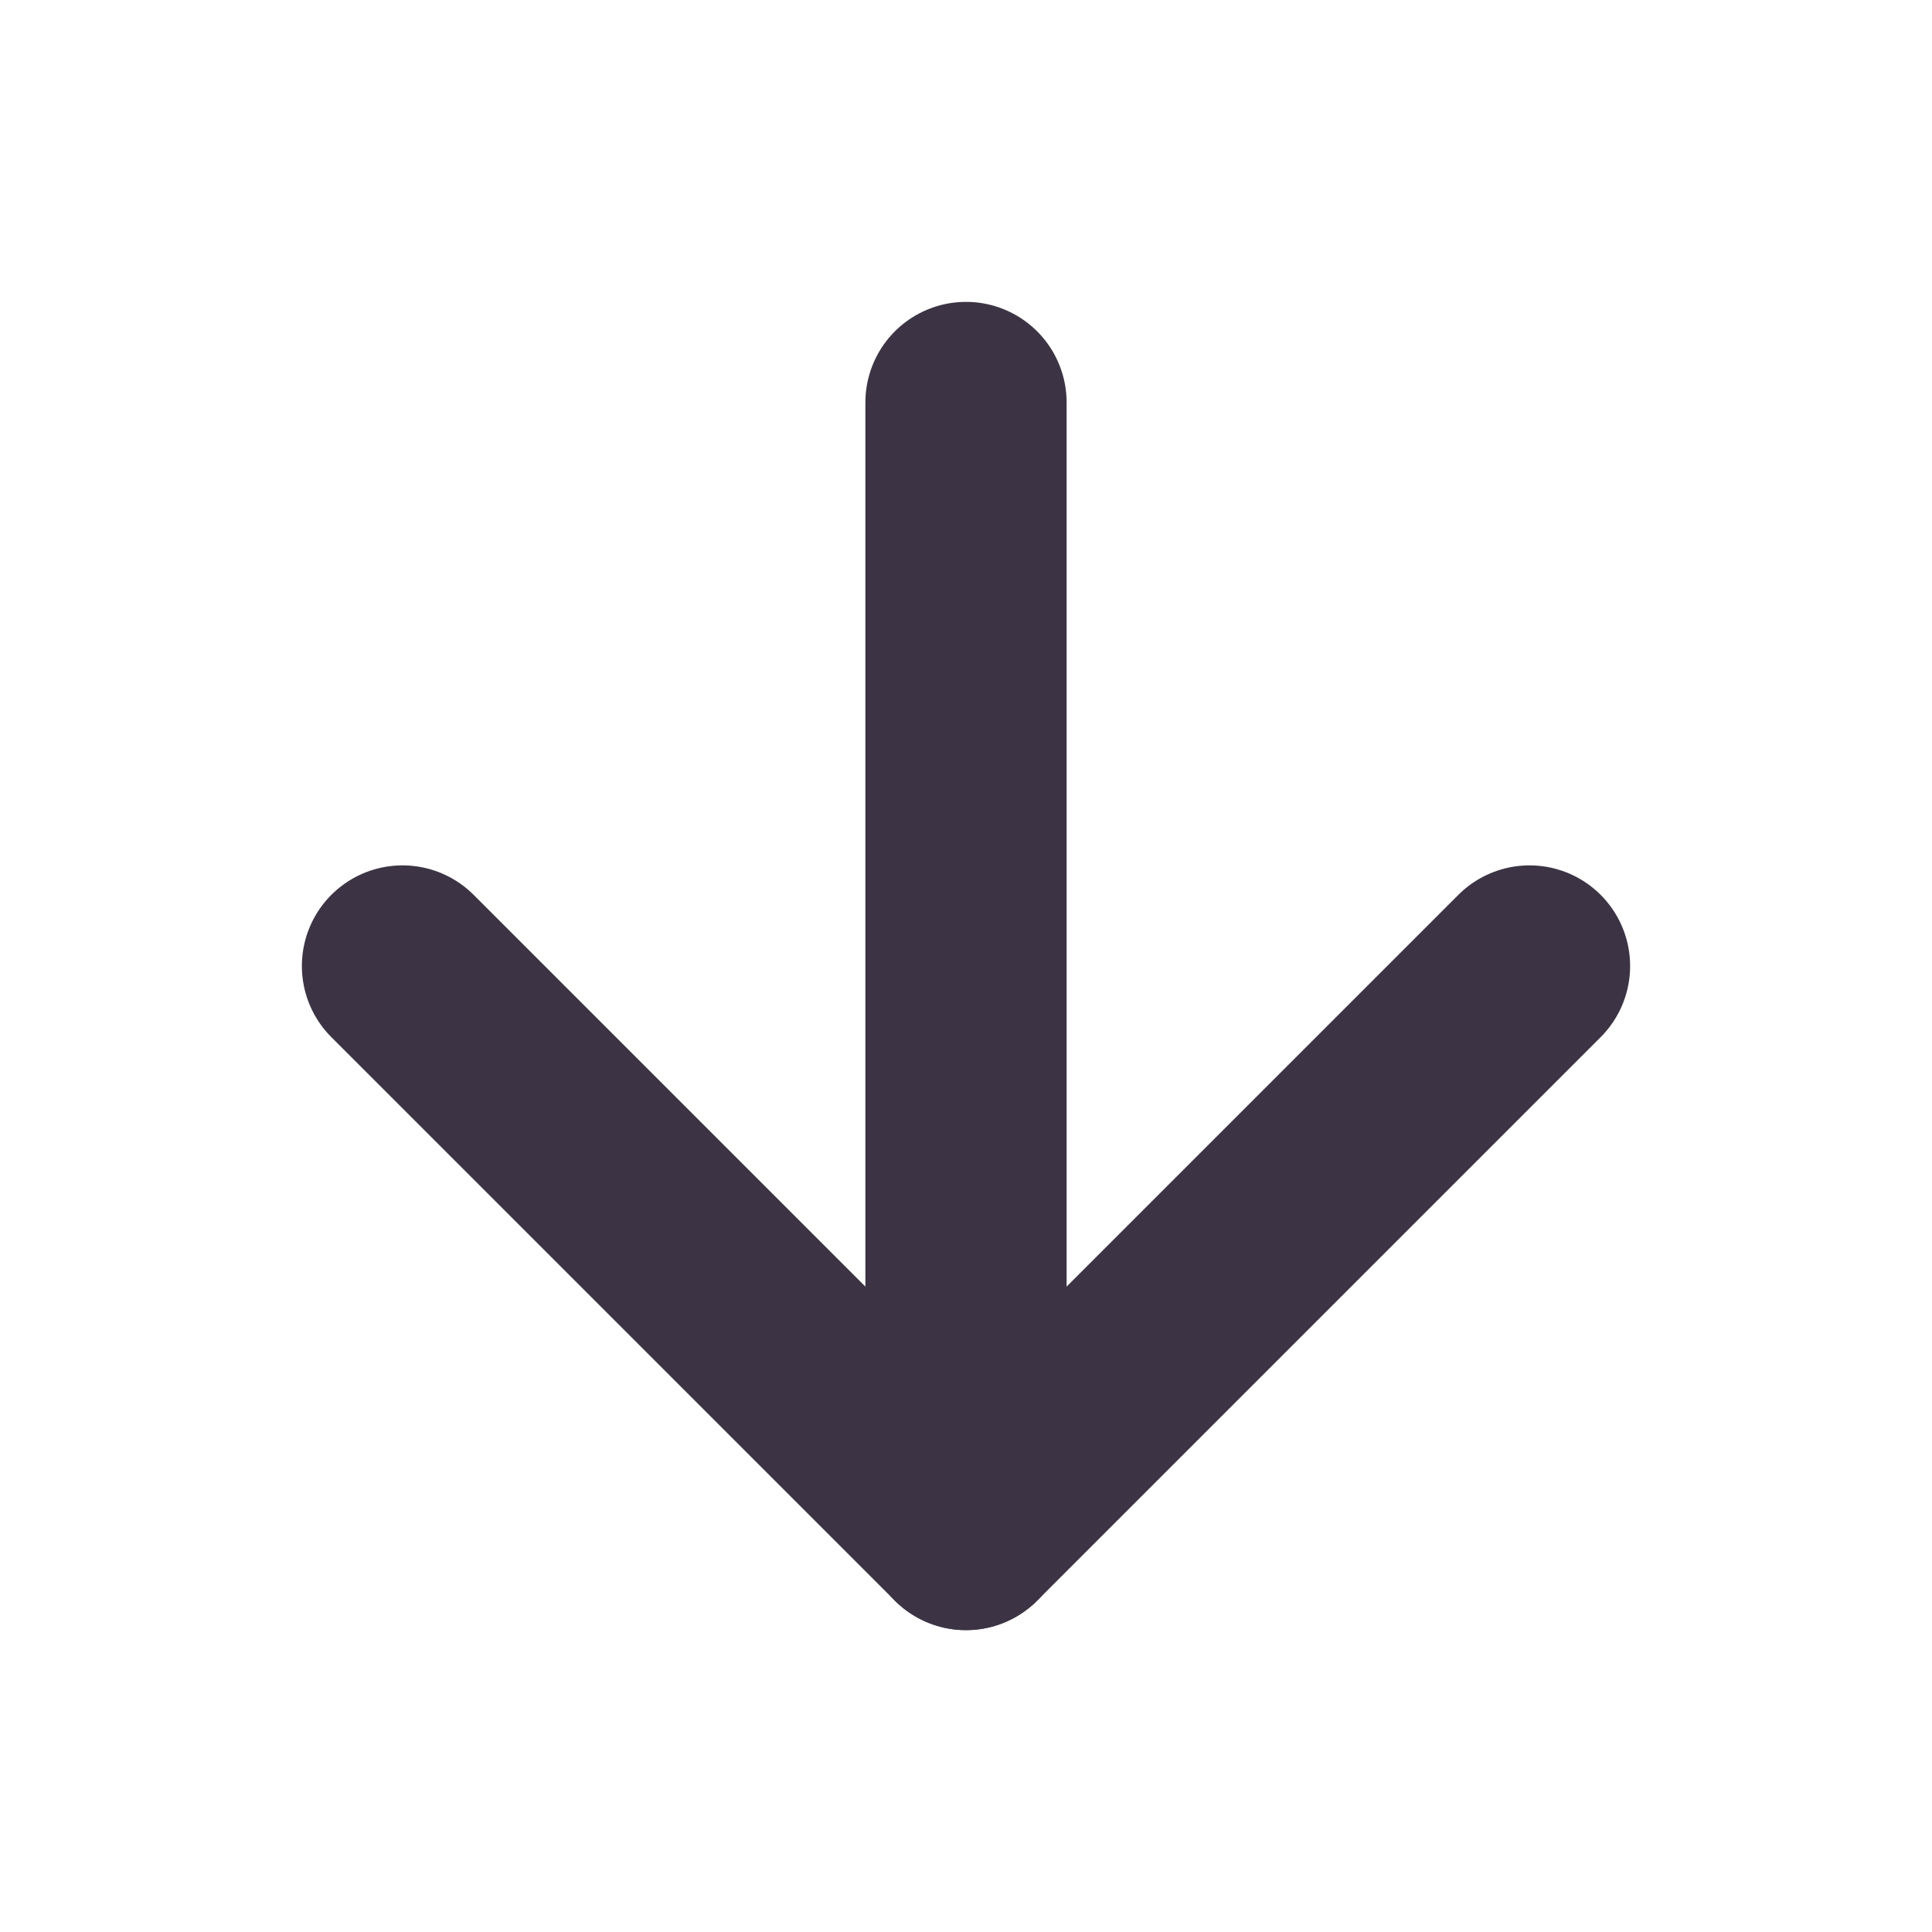 <svg xmlns="http://www.w3.org/2000/svg" width="48" height="48" viewBox="0 0 24 24" fill="none" stroke="#3c3444" stroke-width="2.5" stroke-linecap="round" stroke-linejoin="round" class="feather feather-arrow-down"><line x1="12" y1="5" x2="12" y2="19"></line><polyline points="19 12 12 19 5 12"></polyline></svg>